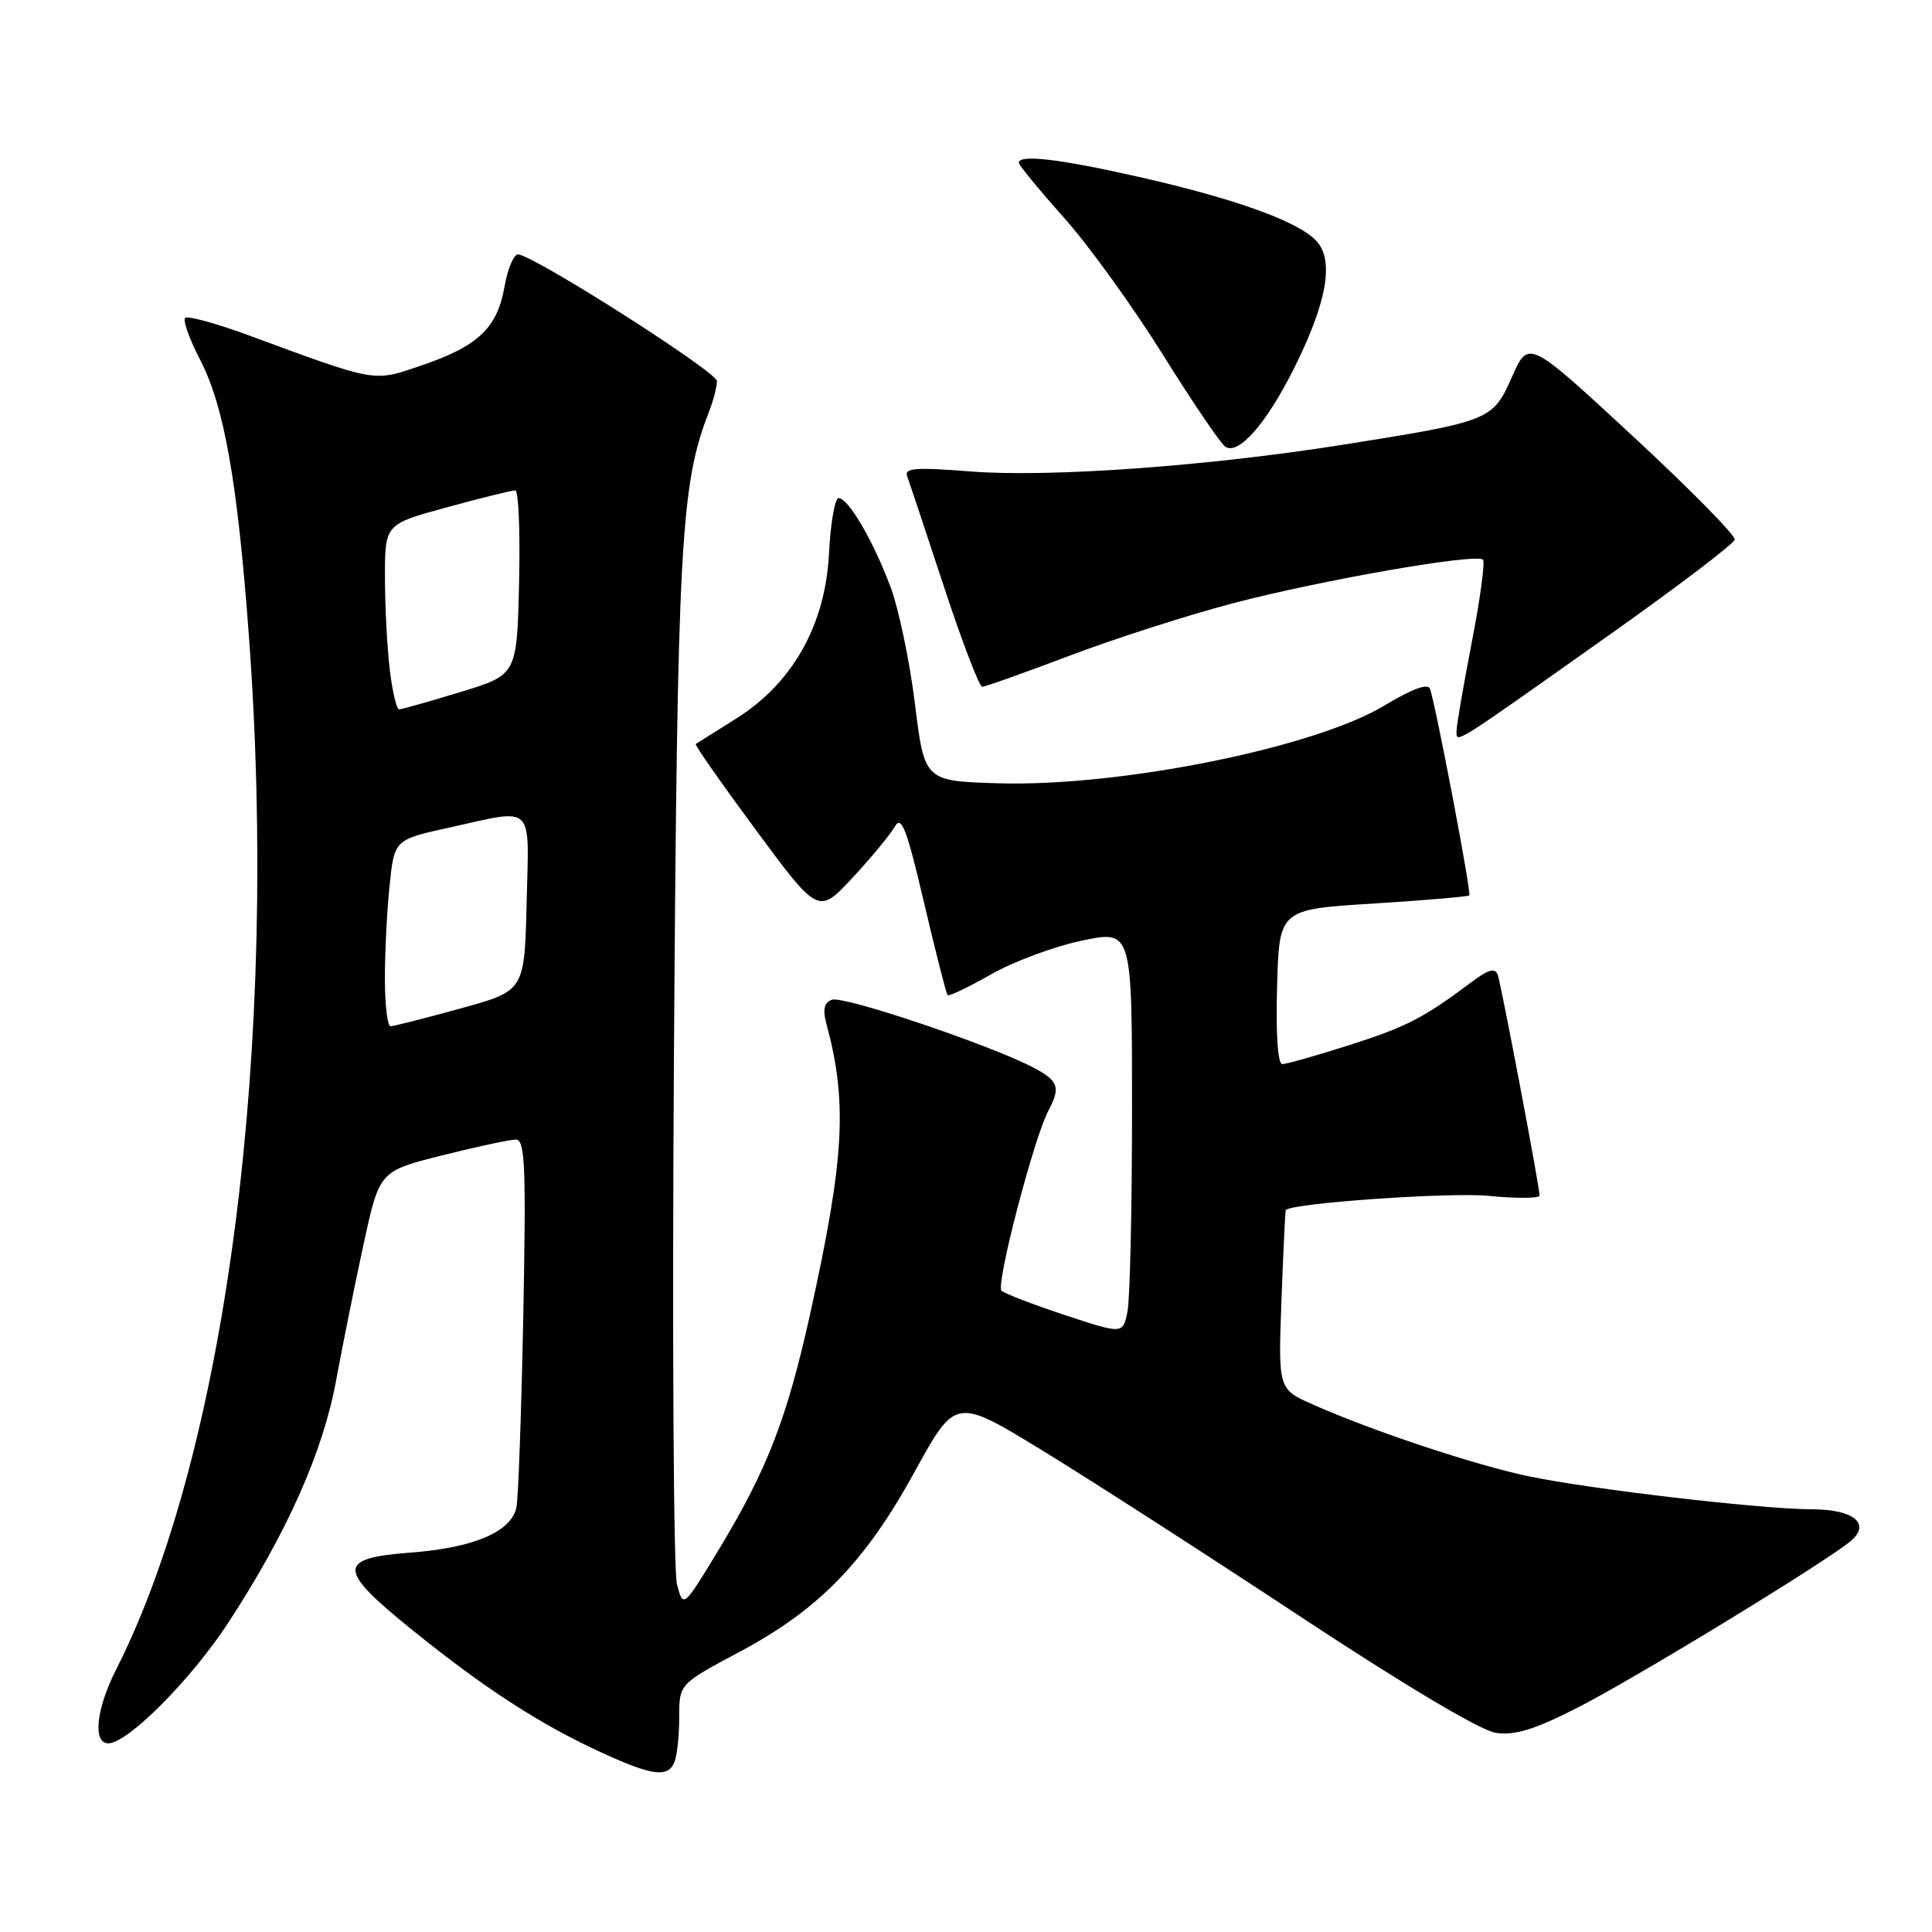 <?xml version="1.0" encoding="UTF-8" standalone="no"?>
<!DOCTYPE svg PUBLIC "-//W3C//DTD SVG 1.1//EN" "http://www.w3.org/Graphics/SVG/1.1/DTD/svg11.dtd" >
<svg xmlns="http://www.w3.org/2000/svg" xmlns:xlink="http://www.w3.org/1999/xlink" version="1.1" viewBox="0 0 256 256">
 <g >
 <path fill="currentColor"
d=" M 89.39 233.42 C 89.73 232.55 90.00 229.88 90.00 227.49 C 90.00 223.14 90.00 223.14 97.98 218.89 C 108.53 213.26 114.60 207.03 121.20 195.01 C 126.61 185.17 126.61 185.17 138.06 192.16 C 144.35 196.00 159.71 205.89 172.19 214.13 C 186.04 223.27 196.16 229.30 198.19 229.61 C 200.70 229.99 203.31 229.19 209.00 226.29 C 216.60 222.43 242.04 206.91 245.25 204.18 C 247.93 201.90 245.62 200.00 240.13 199.99 C 233.43 199.98 210.64 197.32 202.49 195.60 C 195.28 194.08 181.94 189.64 173.93 186.09 C 169.37 184.07 169.37 184.07 169.80 172.28 C 170.04 165.80 170.30 160.43 170.37 160.34 C 171.14 159.42 192.10 157.95 197.25 158.46 C 200.96 158.82 204.00 158.80 204.00 158.41 C 204.00 157.25 198.95 130.62 198.46 129.18 C 198.12 128.20 197.21 128.45 194.92 130.18 C 188.62 134.90 186.33 136.08 178.70 138.51 C 174.41 139.88 170.45 141.00 169.91 141.00 C 169.31 141.00 169.04 136.99 169.22 130.75 C 169.50 120.50 169.50 120.50 181.94 119.73 C 188.78 119.30 194.52 118.81 194.69 118.64 C 194.99 118.35 190.33 93.83 189.49 91.29 C 189.23 90.50 187.18 91.24 183.46 93.48 C 174.17 99.08 148.47 104.26 132.34 103.79 C 122.50 103.50 122.50 103.50 121.23 93.22 C 120.53 87.57 119.07 80.60 117.98 77.72 C 115.67 71.58 112.40 66.00 111.12 66.00 C 110.63 66.00 110.05 69.29 109.85 73.30 C 109.37 82.82 105.04 90.52 97.51 95.24 C 94.75 96.97 92.36 98.47 92.19 98.58 C 92.02 98.70 95.61 103.82 100.16 109.98 C 108.44 121.17 108.44 121.17 112.97 116.30 C 115.46 113.62 117.98 110.57 118.57 109.53 C 119.44 107.98 120.14 109.79 122.43 119.57 C 123.97 126.13 125.38 131.66 125.56 131.86 C 125.74 132.05 128.31 130.82 131.28 129.13 C 134.25 127.43 139.68 125.41 143.34 124.64 C 150.00 123.24 150.00 123.24 150.00 147.00 C 150.00 160.06 149.73 172.11 149.40 173.77 C 148.79 176.79 148.79 176.79 141.15 174.27 C 136.94 172.88 133.14 171.42 132.71 171.03 C 131.90 170.30 137.00 150.74 138.94 147.12 C 140.58 144.05 140.25 143.18 136.79 141.39 C 130.96 138.37 111.70 131.90 110.23 132.47 C 109.19 132.86 108.99 133.78 109.53 135.76 C 112.31 146.09 111.89 153.55 107.37 174.00 C 104.31 187.88 101.68 194.67 95.34 205.17 C 90.53 213.12 90.53 213.12 89.70 209.91 C 89.24 208.14 89.06 176.72 89.30 140.10 C 89.75 72.30 90.18 64.23 93.90 54.68 C 94.51 53.14 95.00 51.25 95.00 50.50 C 95.00 49.30 71.44 34.25 68.70 33.71 C 68.12 33.59 67.28 35.52 66.85 38.00 C 65.87 43.50 63.35 45.88 55.74 48.46 C 49.40 50.62 50.05 50.73 32.81 44.38 C 28.58 42.83 24.85 41.81 24.53 42.13 C 24.21 42.46 25.11 44.95 26.52 47.68 C 29.70 53.81 31.47 63.80 32.98 84.26 C 36.98 138.39 30.07 192.21 15.39 221.22 C 12.73 226.46 12.26 231.00 14.36 231.00 C 16.92 231.00 25.35 222.52 30.24 215.03 C 38.02 203.12 42.77 192.45 44.52 183.00 C 45.38 178.32 47.03 170.15 48.18 164.84 C 50.28 155.18 50.28 155.18 58.60 153.09 C 63.18 151.94 67.57 151.00 68.36 151.00 C 69.57 151.00 69.72 154.55 69.34 174.25 C 69.09 187.04 68.68 198.50 68.43 199.73 C 67.76 202.97 62.80 205.09 54.38 205.73 C 44.60 206.47 44.65 207.94 54.75 216.08 C 64.23 223.72 71.42 228.39 79.42 232.09 C 86.44 235.34 88.55 235.62 89.39 233.42 Z  M 213.58 83.89 C 222.42 77.62 229.75 72.05 229.86 71.50 C 229.98 70.95 223.88 64.76 216.30 57.74 C 202.53 44.99 202.53 44.99 200.35 49.93 C 197.80 55.70 197.52 55.82 178.00 58.92 C 160.08 61.77 138.94 63.29 128.60 62.47 C 121.27 61.89 119.79 62.01 120.21 63.13 C 120.49 63.88 122.68 70.46 125.08 77.75 C 127.48 85.04 129.76 91.00 130.15 91.00 C 130.55 91.00 135.73 89.15 141.68 86.90 C 147.63 84.64 157.39 81.51 163.36 79.94 C 175.10 76.86 195.61 73.28 196.50 74.16 C 196.80 74.46 196.13 79.39 195.02 85.10 C 193.91 90.82 193.00 96.11 193.00 96.87 C 193.00 98.53 192.24 99.01 213.58 83.89 Z  M 171.44 48.86 C 175.82 40.10 176.81 34.55 174.46 31.96 C 172.12 29.37 163.70 26.33 150.81 23.42 C 140.35 21.05 135.00 20.43 135.00 21.57 C 135.00 21.88 137.68 25.15 140.96 28.82 C 144.24 32.49 150.14 40.67 154.09 47.00 C 158.04 53.33 161.76 58.82 162.37 59.20 C 164.12 60.33 167.79 56.14 171.44 48.86 Z  M 51.00 129.65 C 51.00 126.15 51.28 120.58 51.63 117.27 C 52.26 111.25 52.26 111.25 59.66 109.63 C 70.96 107.14 70.10 106.30 69.78 119.65 C 69.50 131.30 69.50 131.30 61.00 133.63 C 56.33 134.92 52.16 135.98 51.75 135.98 C 51.34 135.99 51.00 133.14 51.00 129.65 Z  M 51.65 88.75 C 51.30 85.86 51.01 80.34 51.01 76.48 C 51.00 69.46 51.00 69.46 59.25 67.21 C 63.79 65.97 67.85 64.97 68.28 64.98 C 68.71 64.99 68.94 70.49 68.78 77.21 C 68.50 89.42 68.50 89.42 61.00 91.70 C 56.88 92.96 53.23 93.99 52.89 93.99 C 52.55 94.00 51.99 91.64 51.65 88.75 Z "/>
</g>
</svg>